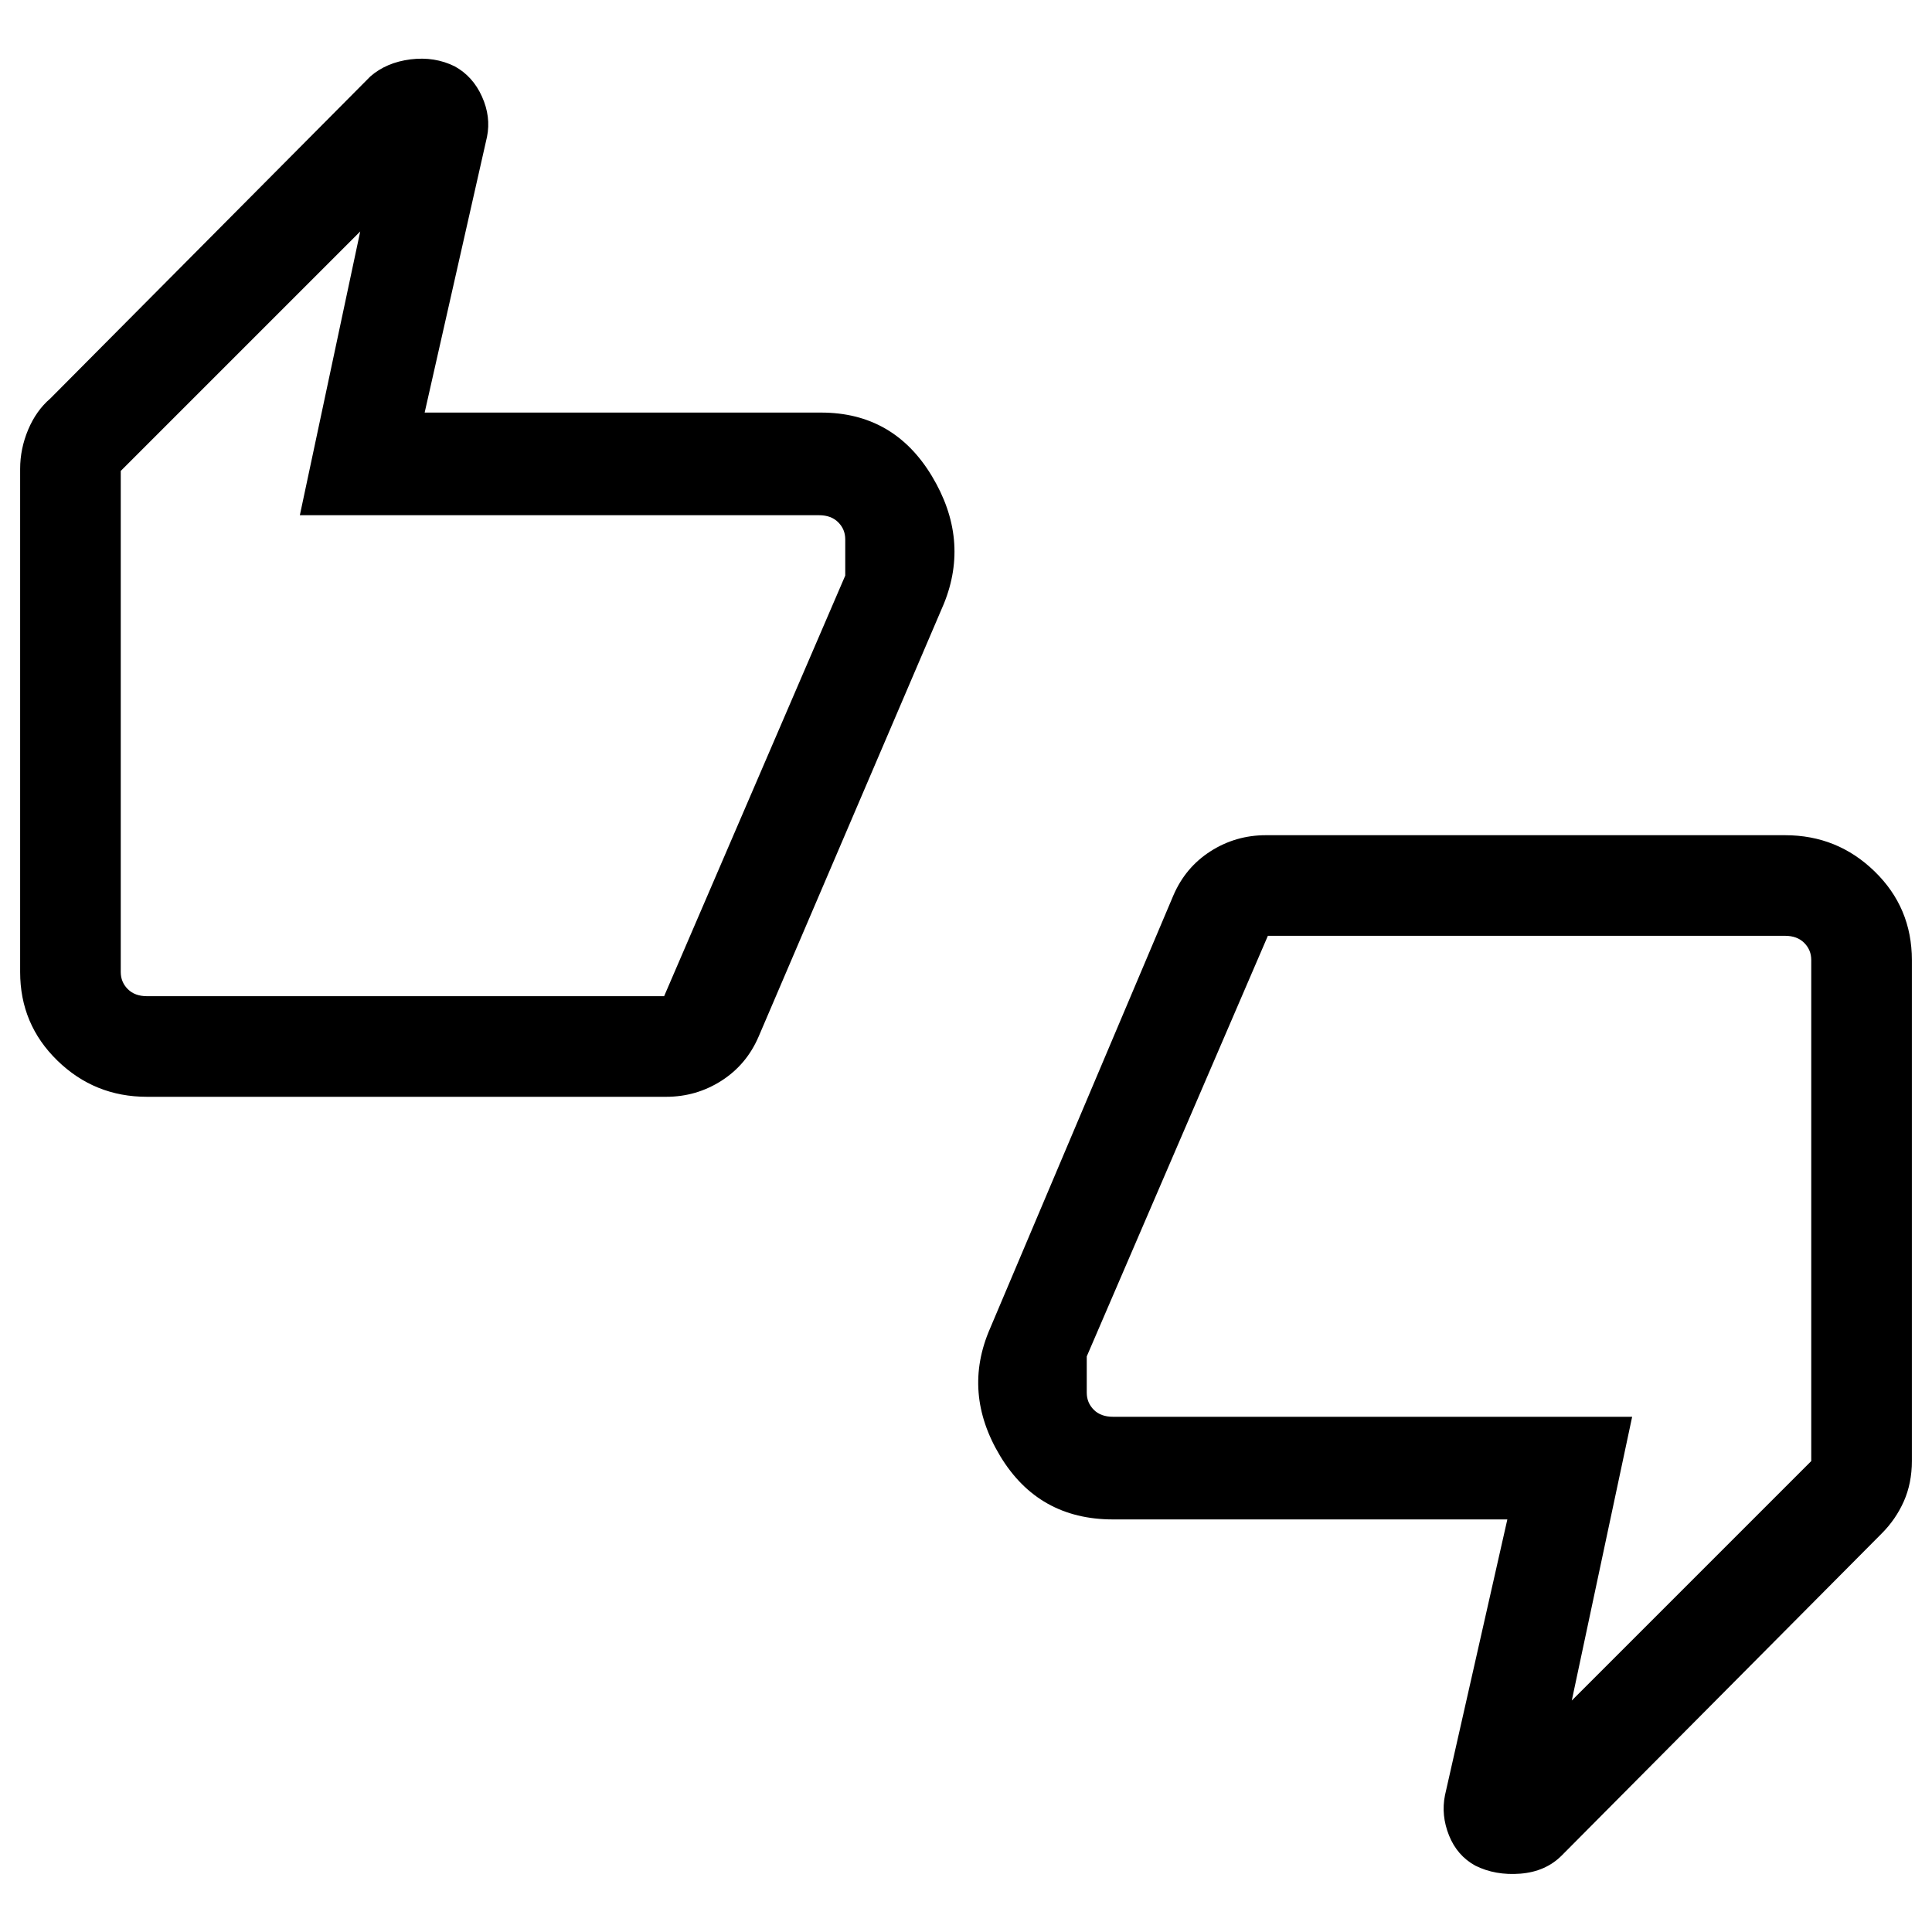 <svg xmlns="http://www.w3.org/2000/svg" height="40" width="40"><path d="M3.042 22.708Q1.958 22.708 1.188 21.958Q0.417 21.208 0.417 20.125V9.708Q0.417 9.292 0.583 8.896Q0.75 8.5 1.042 8.25L7.667 1.583Q8 1.292 8.5 1.229Q9 1.167 9.417 1.375Q9.792 1.583 9.979 2Q10.167 2.417 10.083 2.833L8.792 8.542H17Q18.5 8.542 19.292 9.854Q20.083 11.167 19.542 12.5L15.708 21.458Q15.458 22.042 14.938 22.375Q14.417 22.708 13.792 22.708ZM13.75 20.625 17.5 11.917V11.167Q17.5 10.958 17.354 10.813Q17.208 10.667 16.958 10.667H6.208L7.458 4.792L2.5 9.75V20.125Q2.5 20.333 2.646 20.479Q2.792 20.625 3.042 20.625ZM30.542 38.625Q30.167 38.417 30 38Q29.833 37.583 29.917 37.167L31.208 31.458H23.042Q21.5 31.458 20.708 30.146Q19.917 28.833 20.5 27.5L24.292 18.542Q24.542 17.958 25.062 17.625Q25.583 17.292 26.208 17.292H36.958Q38.042 17.292 38.812 18.042Q39.583 18.792 39.583 19.875V30.25Q39.583 30.708 39.417 31.083Q39.25 31.458 38.958 31.75L32.333 38.417Q32 38.75 31.479 38.792Q30.958 38.833 30.542 38.625ZM26.25 19.375 22.5 28.083V28.833Q22.5 29.042 22.646 29.188Q22.792 29.333 23.042 29.333H33.792L32.542 35.208L37.5 30.25V19.875Q37.5 19.667 37.354 19.521Q37.208 19.375 36.958 19.375ZM2.5 20.125V9.75V10.667Q2.5 10.667 2.5 10.813Q2.5 10.958 2.5 11.167V11.917V20.625Q2.5 20.625 2.5 20.479Q2.5 20.333 2.5 20.125ZM37.5 19.875V30.25V29.333Q37.5 29.333 37.5 29.188Q37.5 29.042 37.5 28.833V28.083V19.375Q37.5 19.375 37.5 19.521Q37.5 19.667 37.5 19.875Z"/></svg>